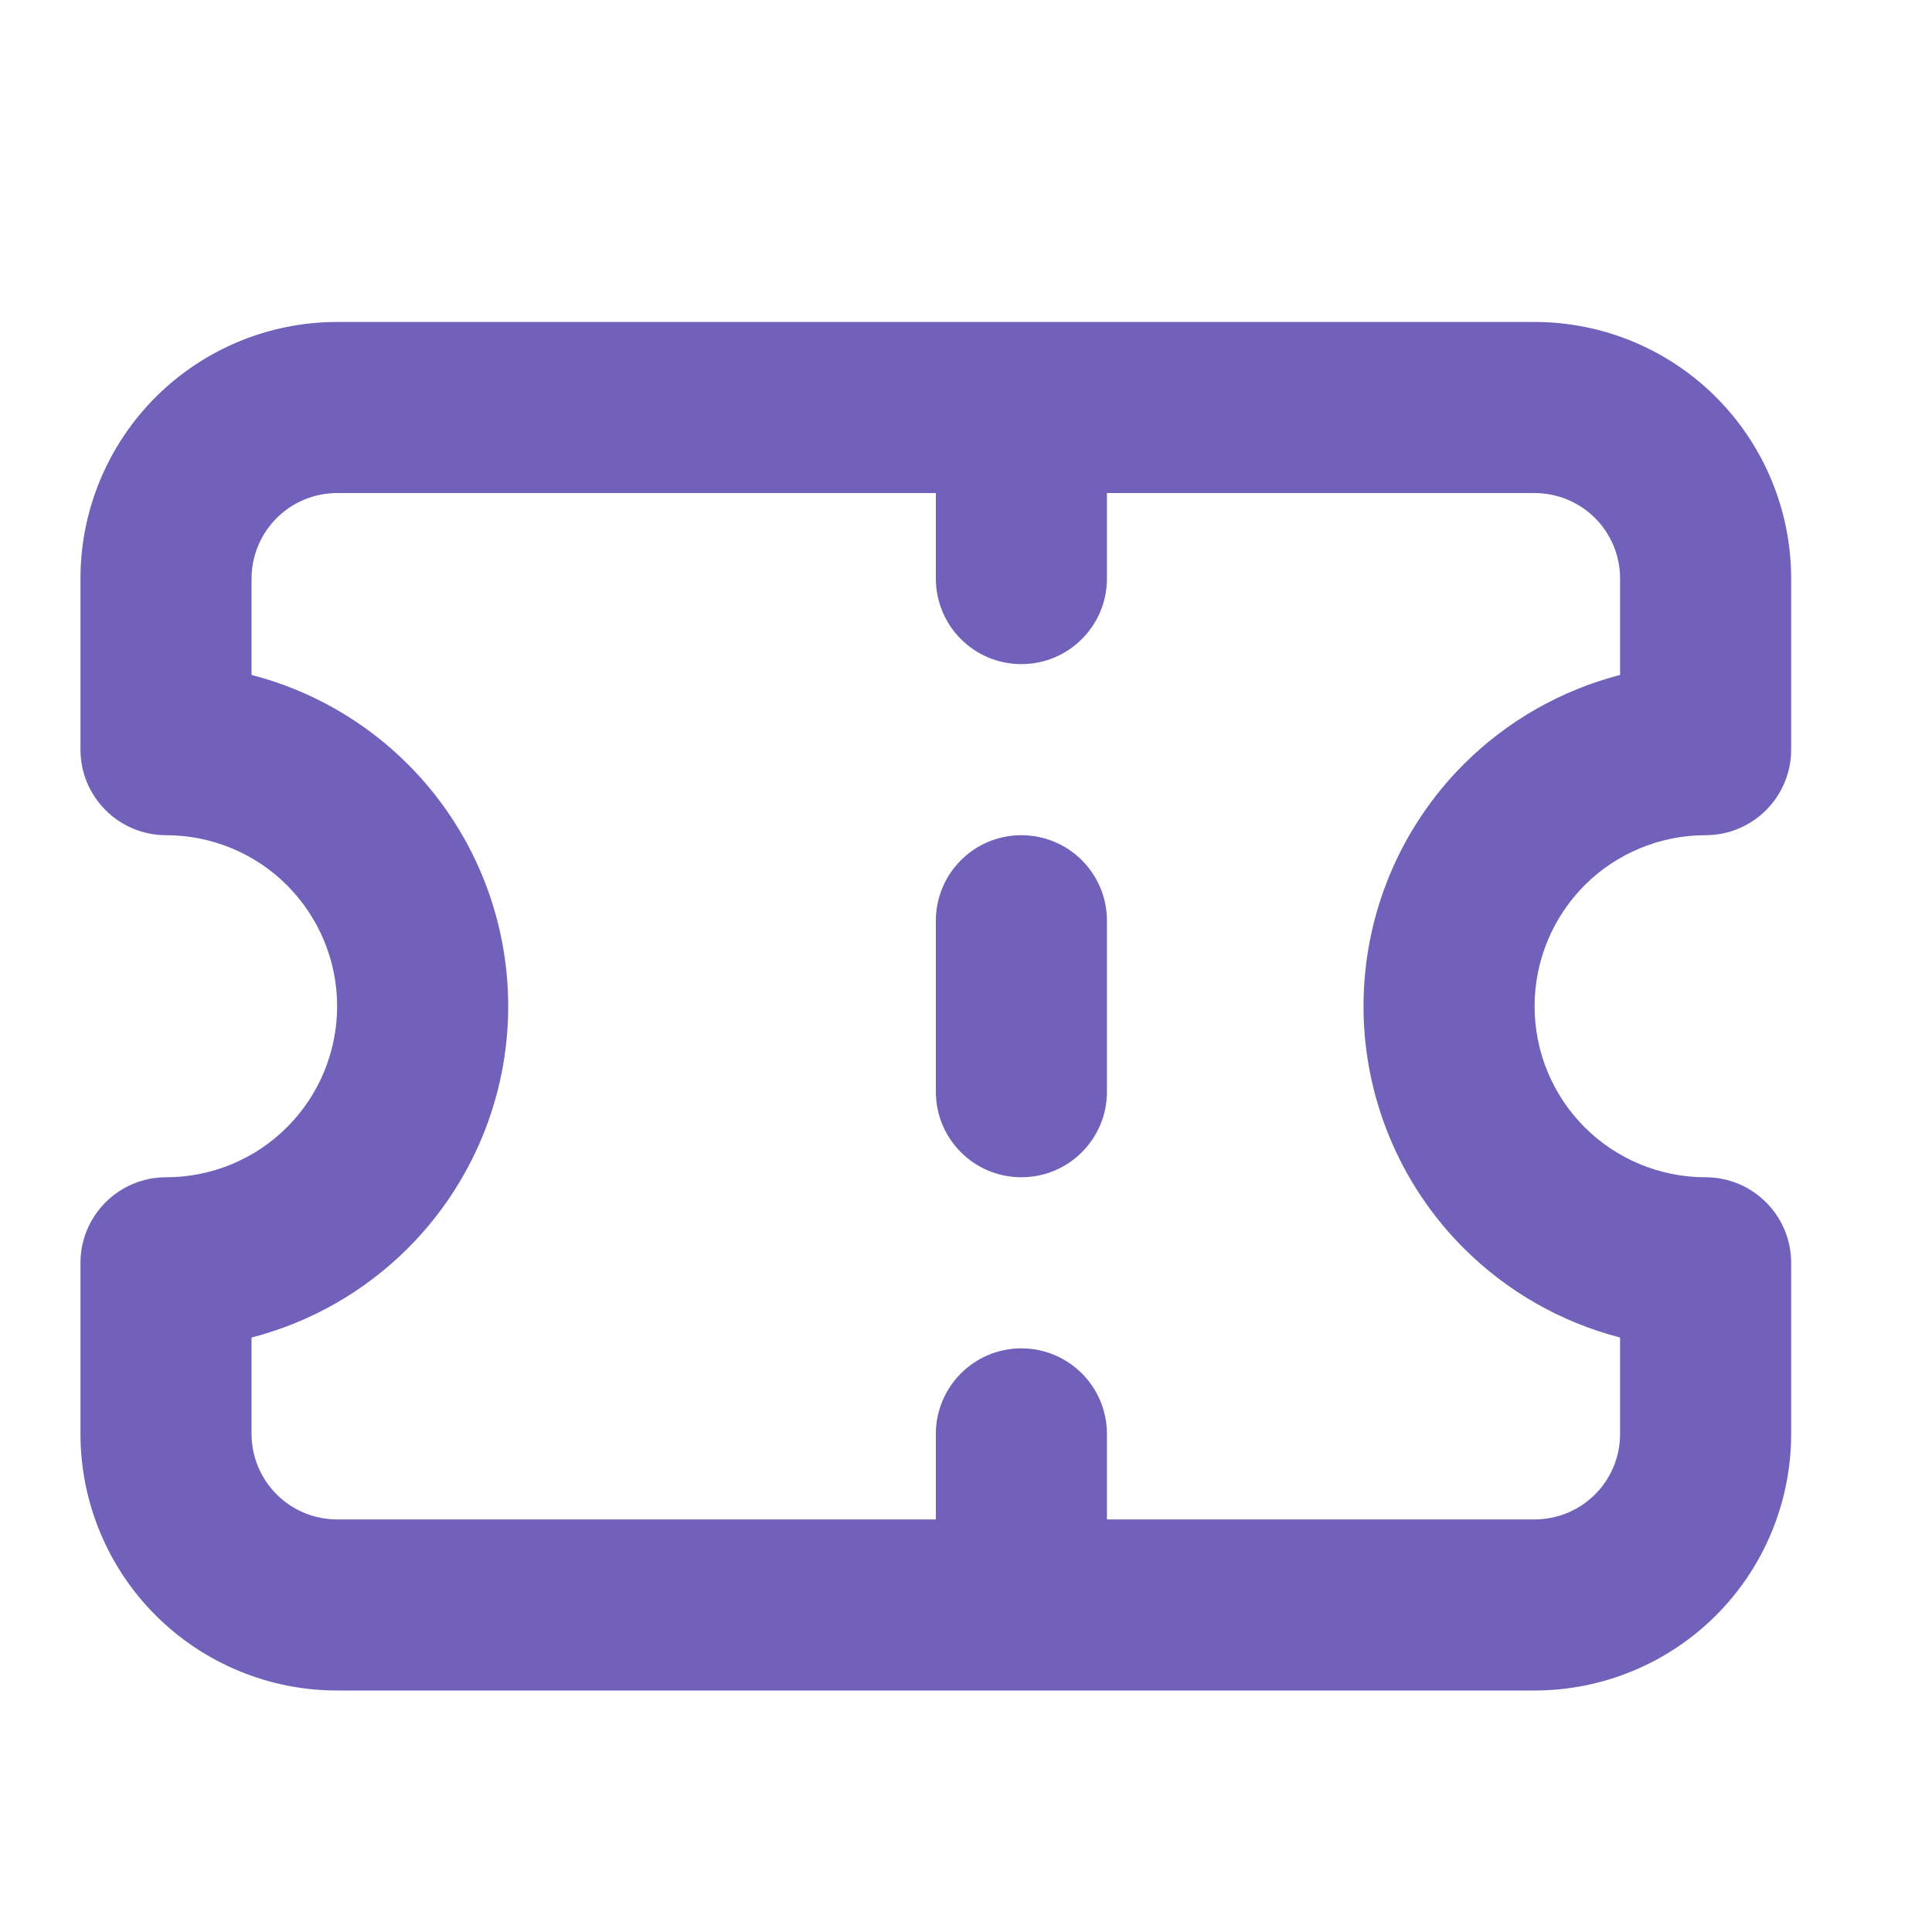 <svg width="20" height="20" viewBox="0 0 20 20" fill="none" xmlns="http://www.w3.org/2000/svg">
<path fill-rule="evenodd" clip-rule="evenodd" d="M2.864 5.363C3.03 5.197 3.255 5.104 3.49 5.104H9.688V5.989C9.688 6.479 10.084 6.875 10.573 6.875C11.062 6.875 11.459 6.479 11.459 5.989V5.104H15.886C16.12 5.104 16.346 5.197 16.512 5.363C16.678 5.529 16.771 5.755 16.771 5.989V6.987C16.164 7.144 15.603 7.461 15.152 7.912C14.488 8.576 14.115 9.477 14.115 10.417C14.115 11.356 14.488 12.257 15.152 12.921C15.603 13.372 16.164 13.689 16.771 13.846V14.844C16.771 15.079 16.678 15.304 16.512 15.47C16.346 15.636 16.12 15.729 15.886 15.729H11.459V14.844C11.459 14.355 11.062 13.958 10.573 13.958C10.084 13.958 9.688 14.355 9.688 14.844V15.729H3.49C3.255 15.729 3.03 15.636 2.864 15.47C2.698 15.304 2.604 15.079 2.604 14.844V13.846C3.212 13.689 3.772 13.372 4.223 12.921C4.887 12.257 5.261 11.356 5.261 10.417C5.261 9.477 4.887 8.576 4.223 7.912C3.772 7.461 3.212 7.144 2.604 6.987V5.989C2.604 5.755 2.698 5.529 2.864 5.363ZM15.886 17.5H10.573H3.49C2.785 17.5 2.11 17.22 1.611 16.722C1.113 16.224 0.833 15.548 0.833 14.844V13.073C0.833 12.584 1.23 12.187 1.719 12.187L1.72 12.187C2.189 12.187 2.639 12.001 2.971 11.669C3.303 11.337 3.49 10.886 3.49 10.417C3.49 9.947 3.303 9.497 2.971 9.164C2.639 8.832 2.189 8.646 1.719 8.646C1.23 8.646 0.833 8.249 0.833 7.76V5.989C0.833 5.285 1.113 4.609 1.611 4.111C2.11 3.613 2.785 3.333 3.49 3.333H10.573H15.886C16.59 3.333 17.266 3.613 17.764 4.111C18.262 4.609 18.542 5.285 18.542 5.989V7.76C18.542 8.249 18.145 8.646 17.656 8.646C17.187 8.646 16.736 8.832 16.404 9.164C16.072 9.497 15.886 9.947 15.886 10.417C15.886 10.886 16.072 11.337 16.404 11.669C16.736 12.001 17.187 12.187 17.656 12.187C18.145 12.187 18.542 12.584 18.542 13.073V14.844C18.542 15.548 18.262 16.224 17.764 16.722C17.266 17.22 16.59 17.5 15.886 17.5ZM11.459 9.531C11.459 9.042 11.062 8.646 10.573 8.646C10.084 8.646 9.688 9.042 9.688 9.531V11.302C9.688 11.791 10.084 12.187 10.573 12.187C11.062 12.187 11.459 11.791 11.459 11.302V9.531Z" fill="#7161BA"/>
</svg>
